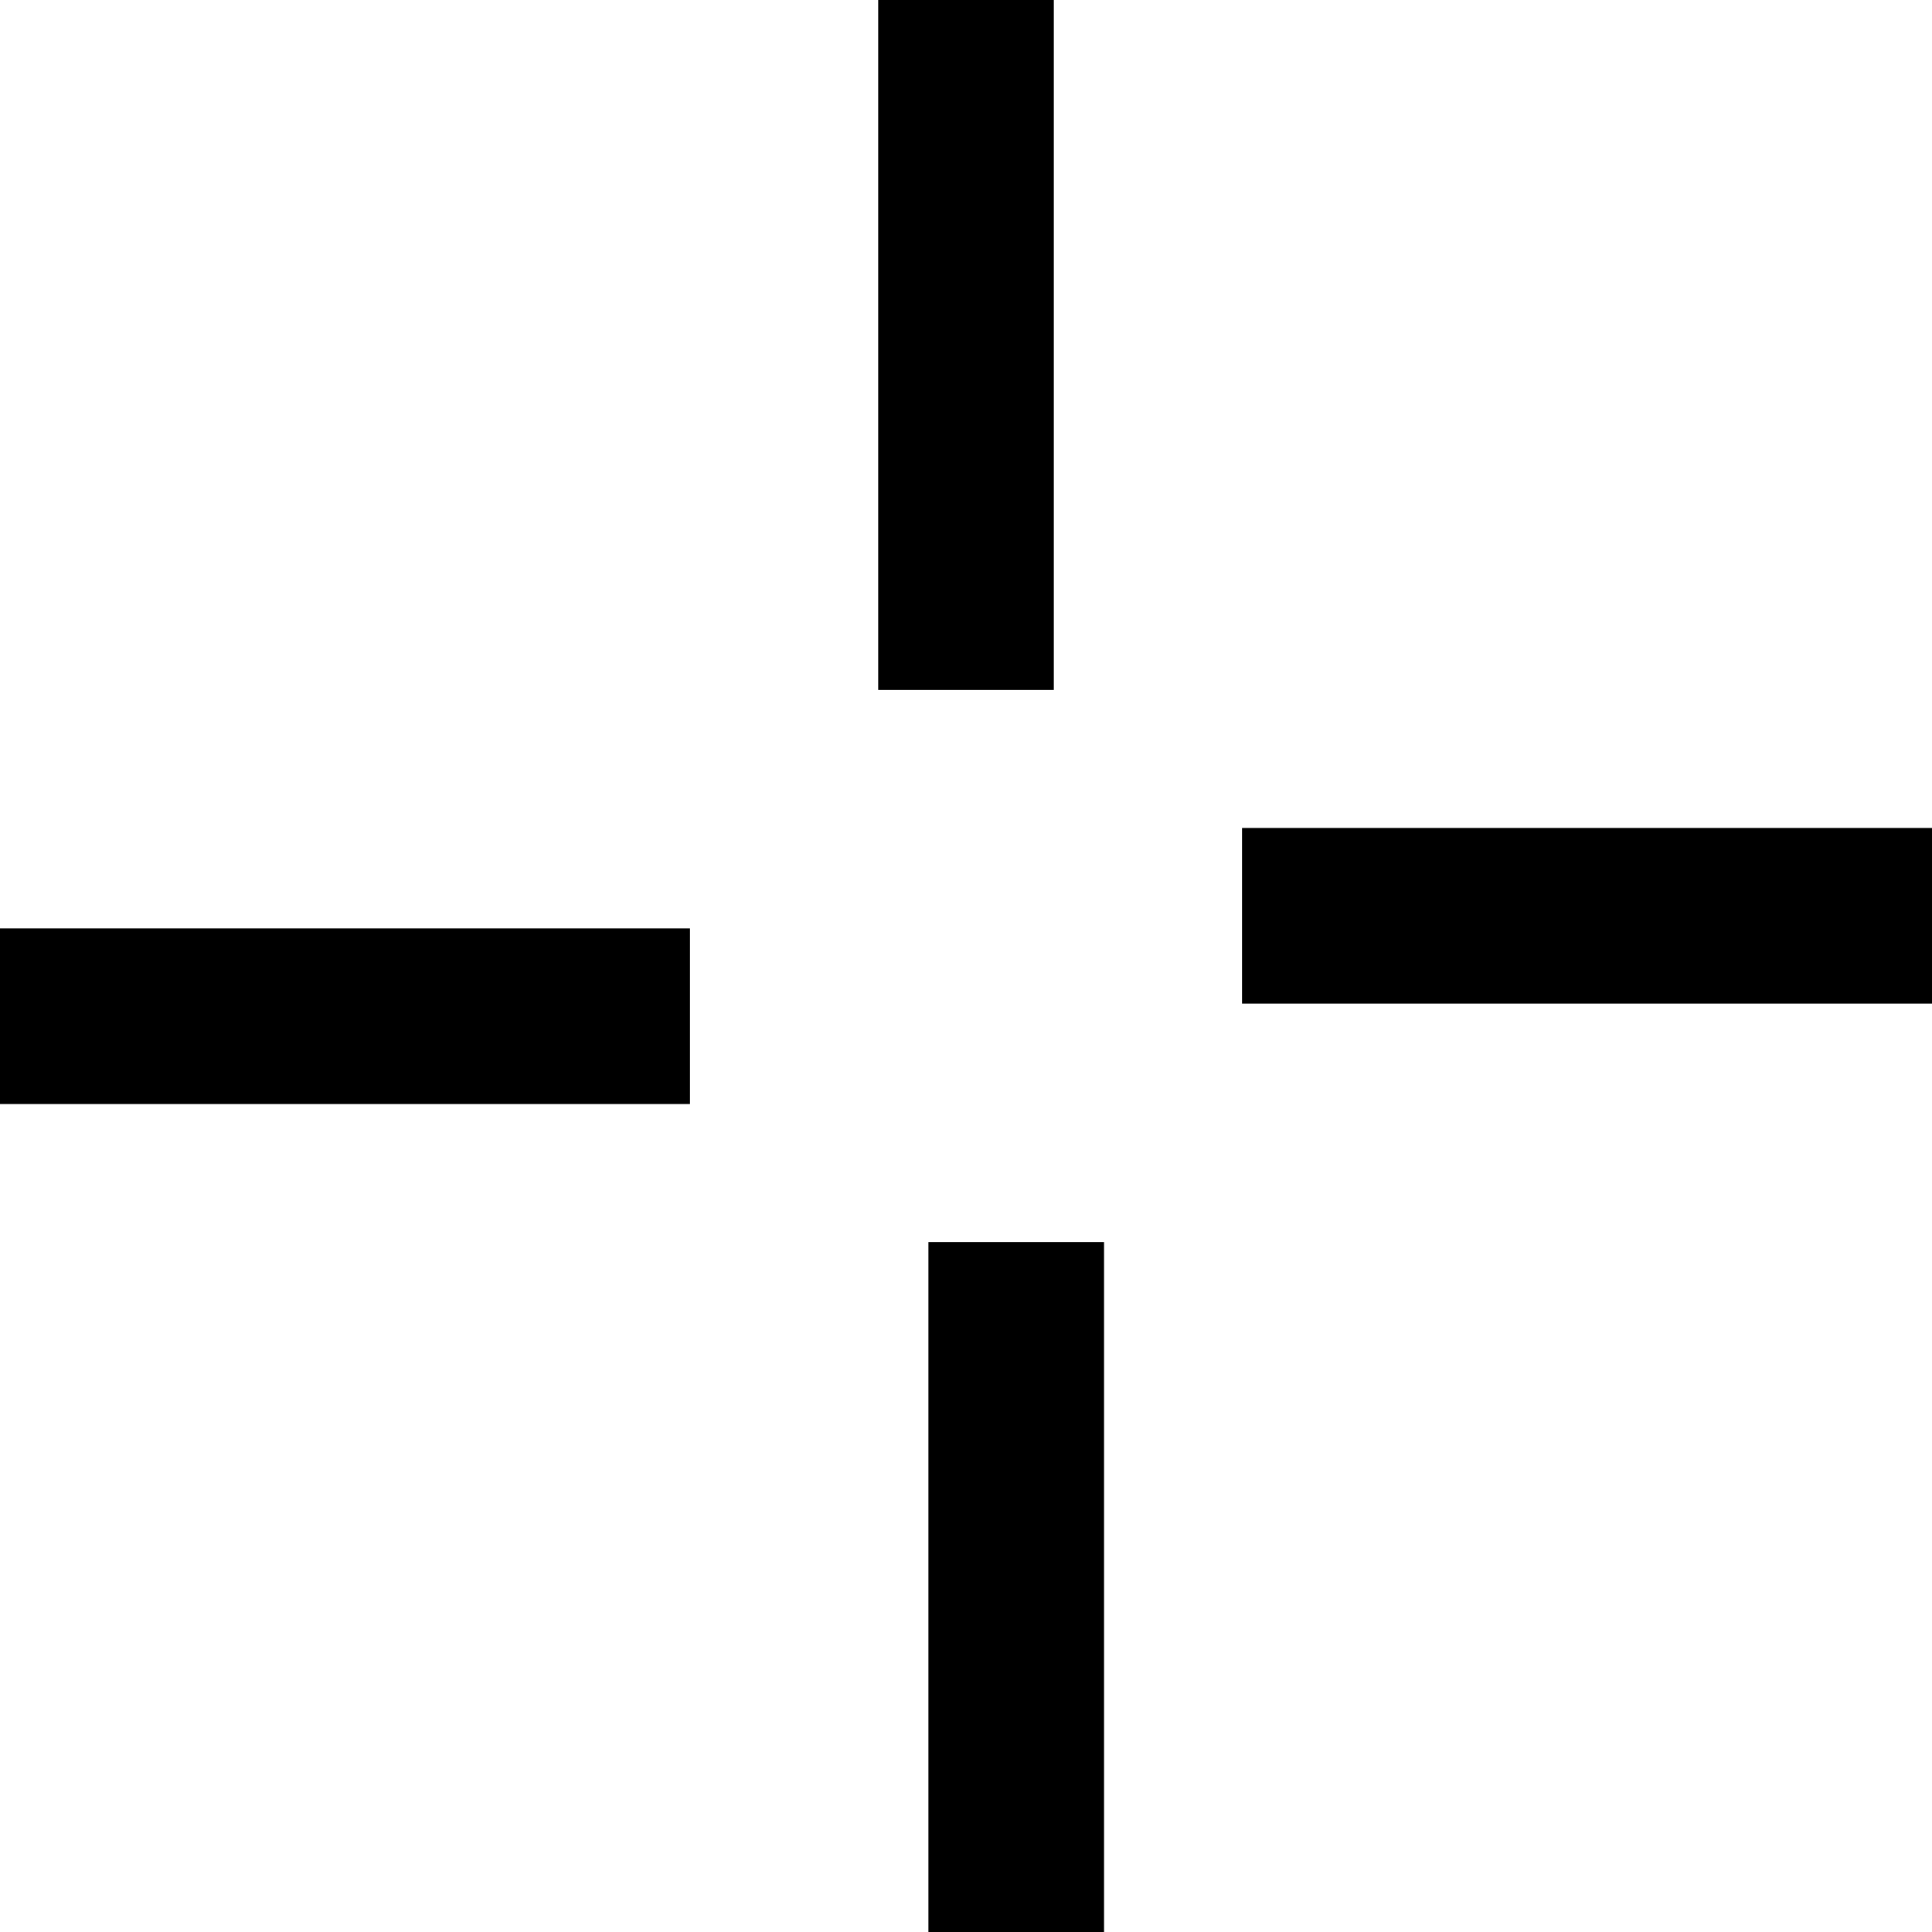 <svg width="22" height="22" viewBox="0 0 22 22" fill="none" xmlns="http://www.w3.org/2000/svg">
<line y1="11.572" x2="7.857" y2="11.572" stroke="black" stroke-width="2"/>
<line x1="11" y1="4.37114e-08" x2="11" y2="7.857" stroke="black" stroke-width="2"/>
<line x1="22" y1="10.428" x2="14.143" y2="10.428" stroke="black" stroke-width="2"/>
<line x1="11.572" y1="22" x2="11.572" y2="14.143" stroke="black" stroke-width="2"/>
</svg>
